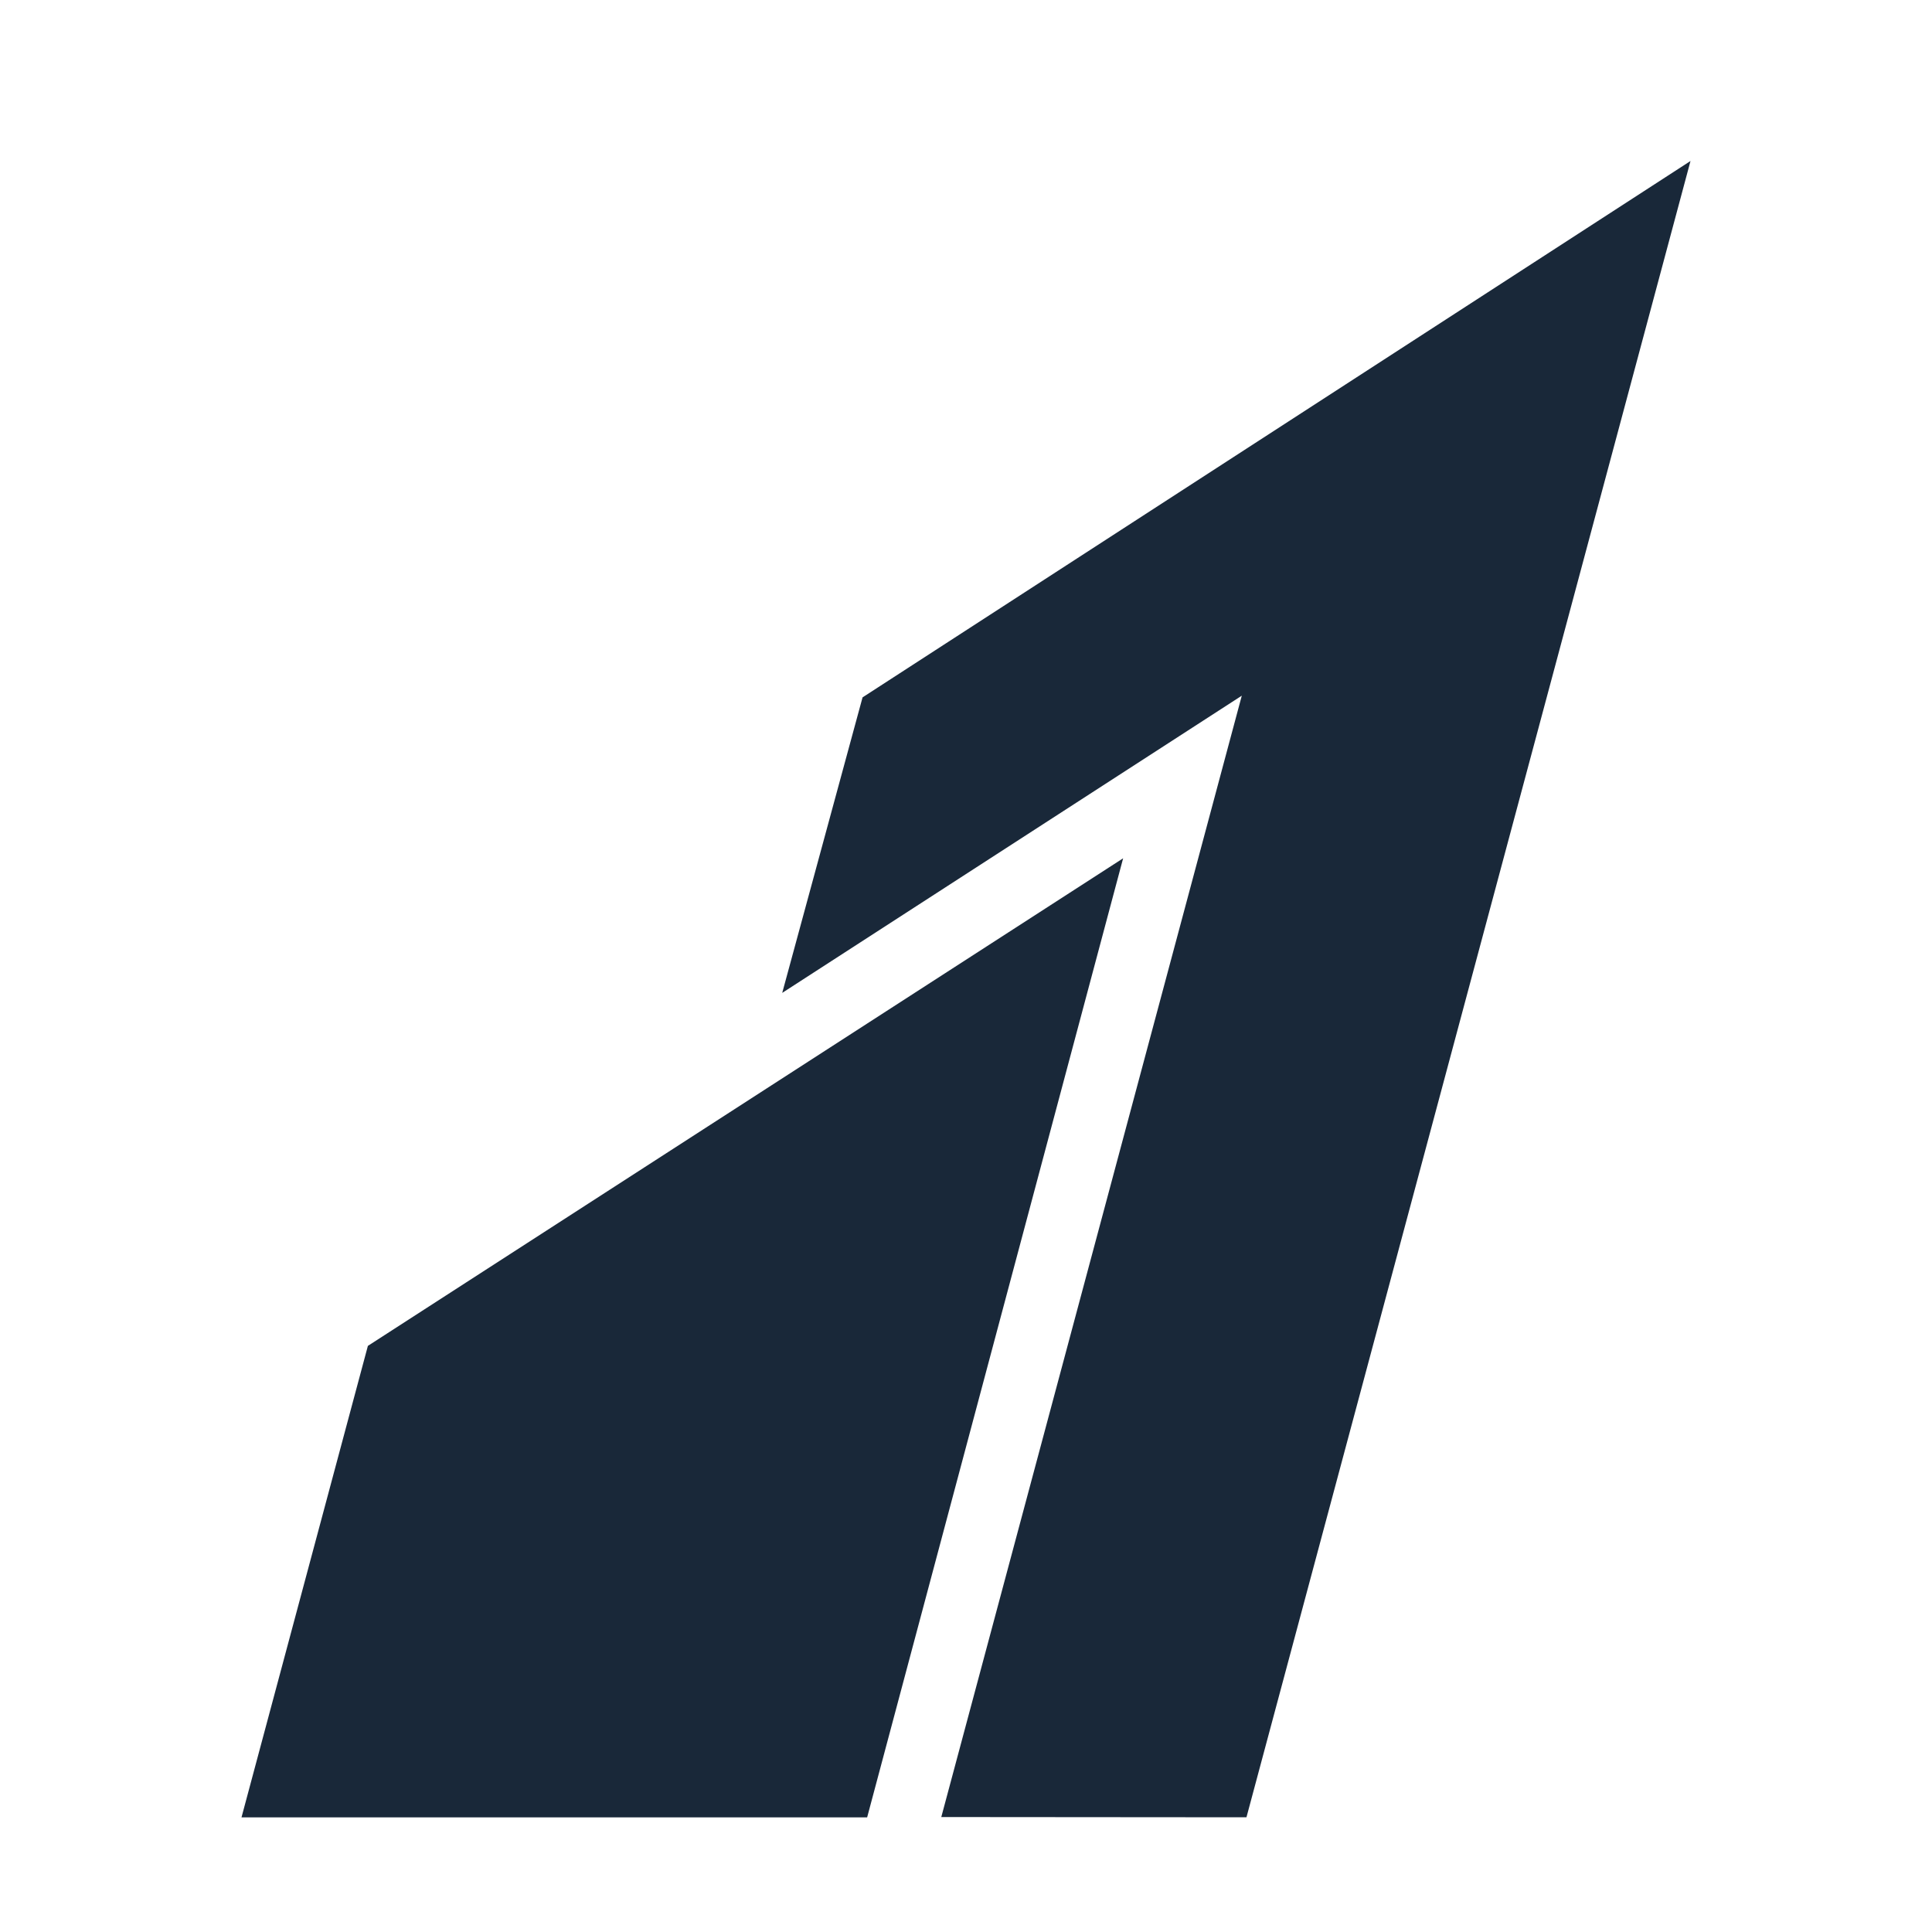 <svg width="24" height="24" viewBox="0 0 24 24" fill="none" xmlns="http://www.w3.org/2000/svg">
<path fill-rule="evenodd" clip-rule="evenodd" d="M9.717 12.334L10.715 8.663L21 2L15.484 22.575L11.693 22.572L15.426 8.642L9.717 12.334ZM3 22.576L4.57 16.719L13.952 10.662L10.772 22.576H3Z" fill="#192839"/>
</svg>
